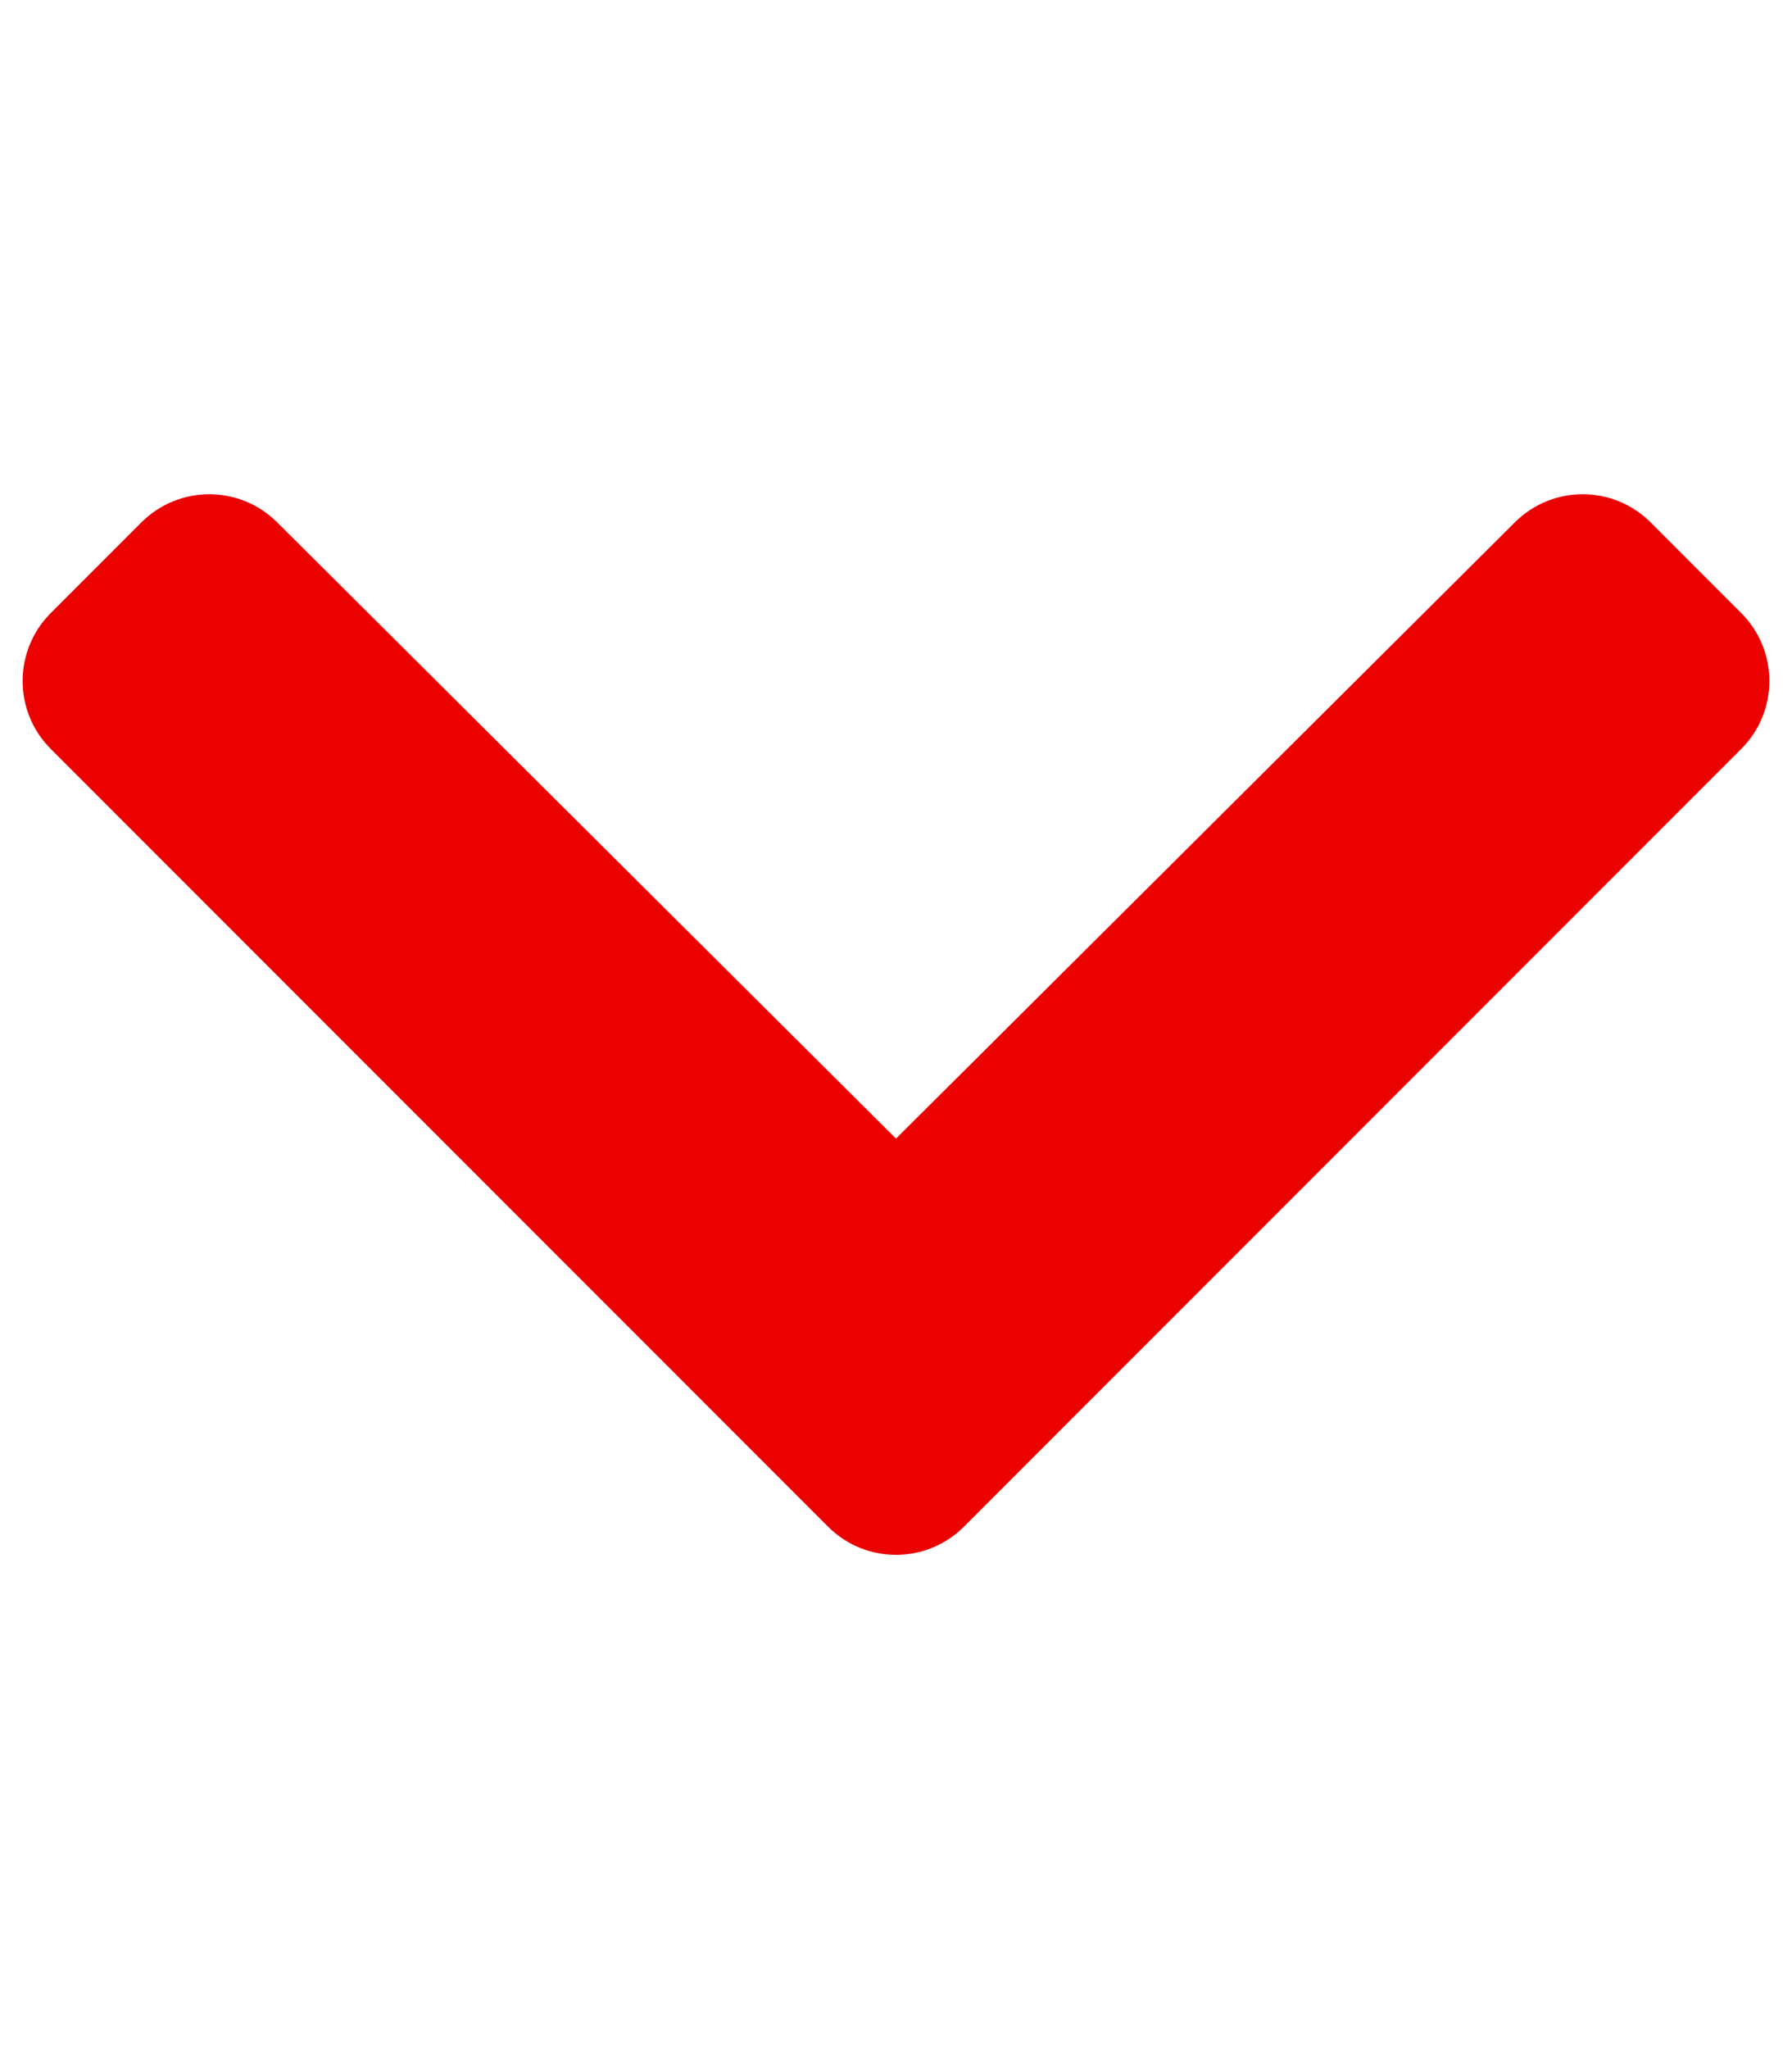 <svg aria-hidden="true" data-prefix="fas" data-icon="chevron-down" class="svg-inline--fa fa-chevron-down fa-w-14" xmlns="http://www.w3.org/2000/svg" viewBox="0 0 448 512"><path fill="#EC0101" d="M207.029 381.476L12.686 187.132c-9.373-9.373-9.373-24.569 0-33.941l22.667-22.667c9.357-9.357 24.522-9.375 33.901-.04L224 284.505l154.745-154.021c9.379-9.335 24.544-9.317 33.901.04l22.667 22.667c9.373 9.373 9.373 24.569 0 33.941L240.971 381.476c-9.373 9.372-24.569 9.372-33.942 0z"/></svg>